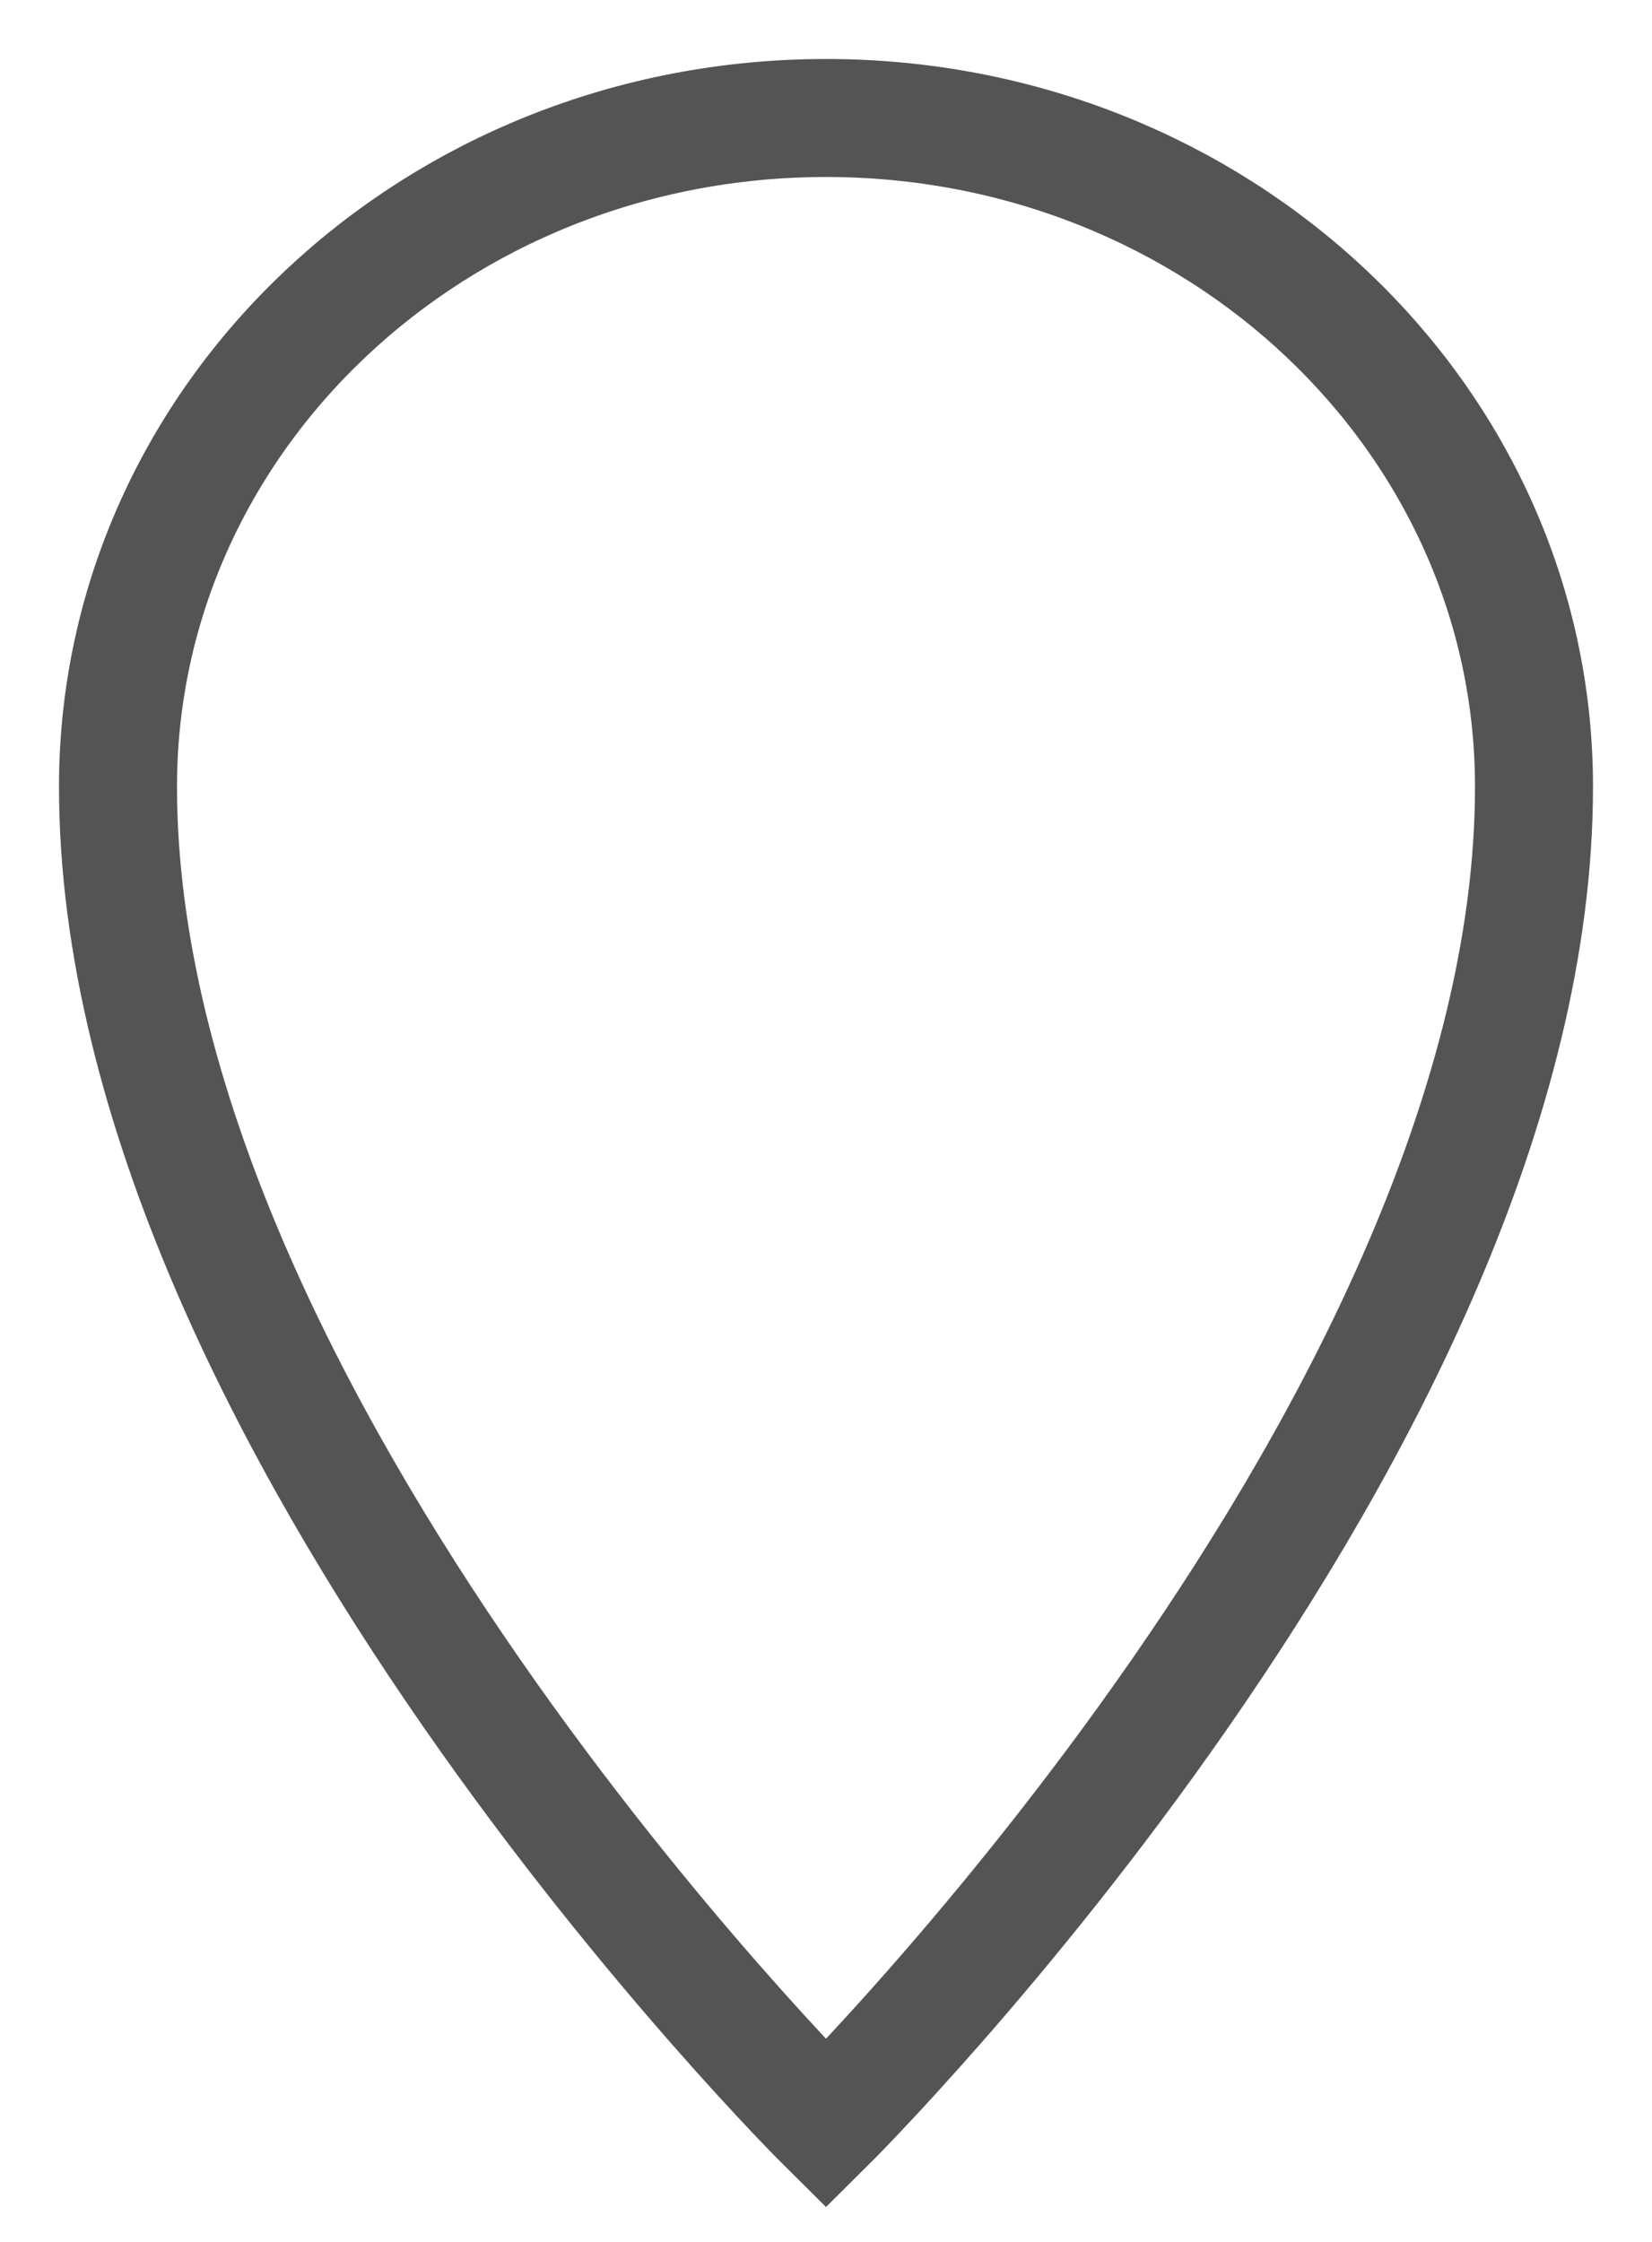 <svg width="14" height="19" viewBox="0 0 14 19" fill="none" xmlns="http://www.w3.org/2000/svg">
<path fill-rule="evenodd" clip-rule="evenodd" d="M7 18C7 18 13 12.05 13 6.667C13 3.537 10.314 1 7 1C3.686 1 1 3.537 1 6.667C1 12.05 7 18 7 18Z" stroke="#545454"/>
</svg>
